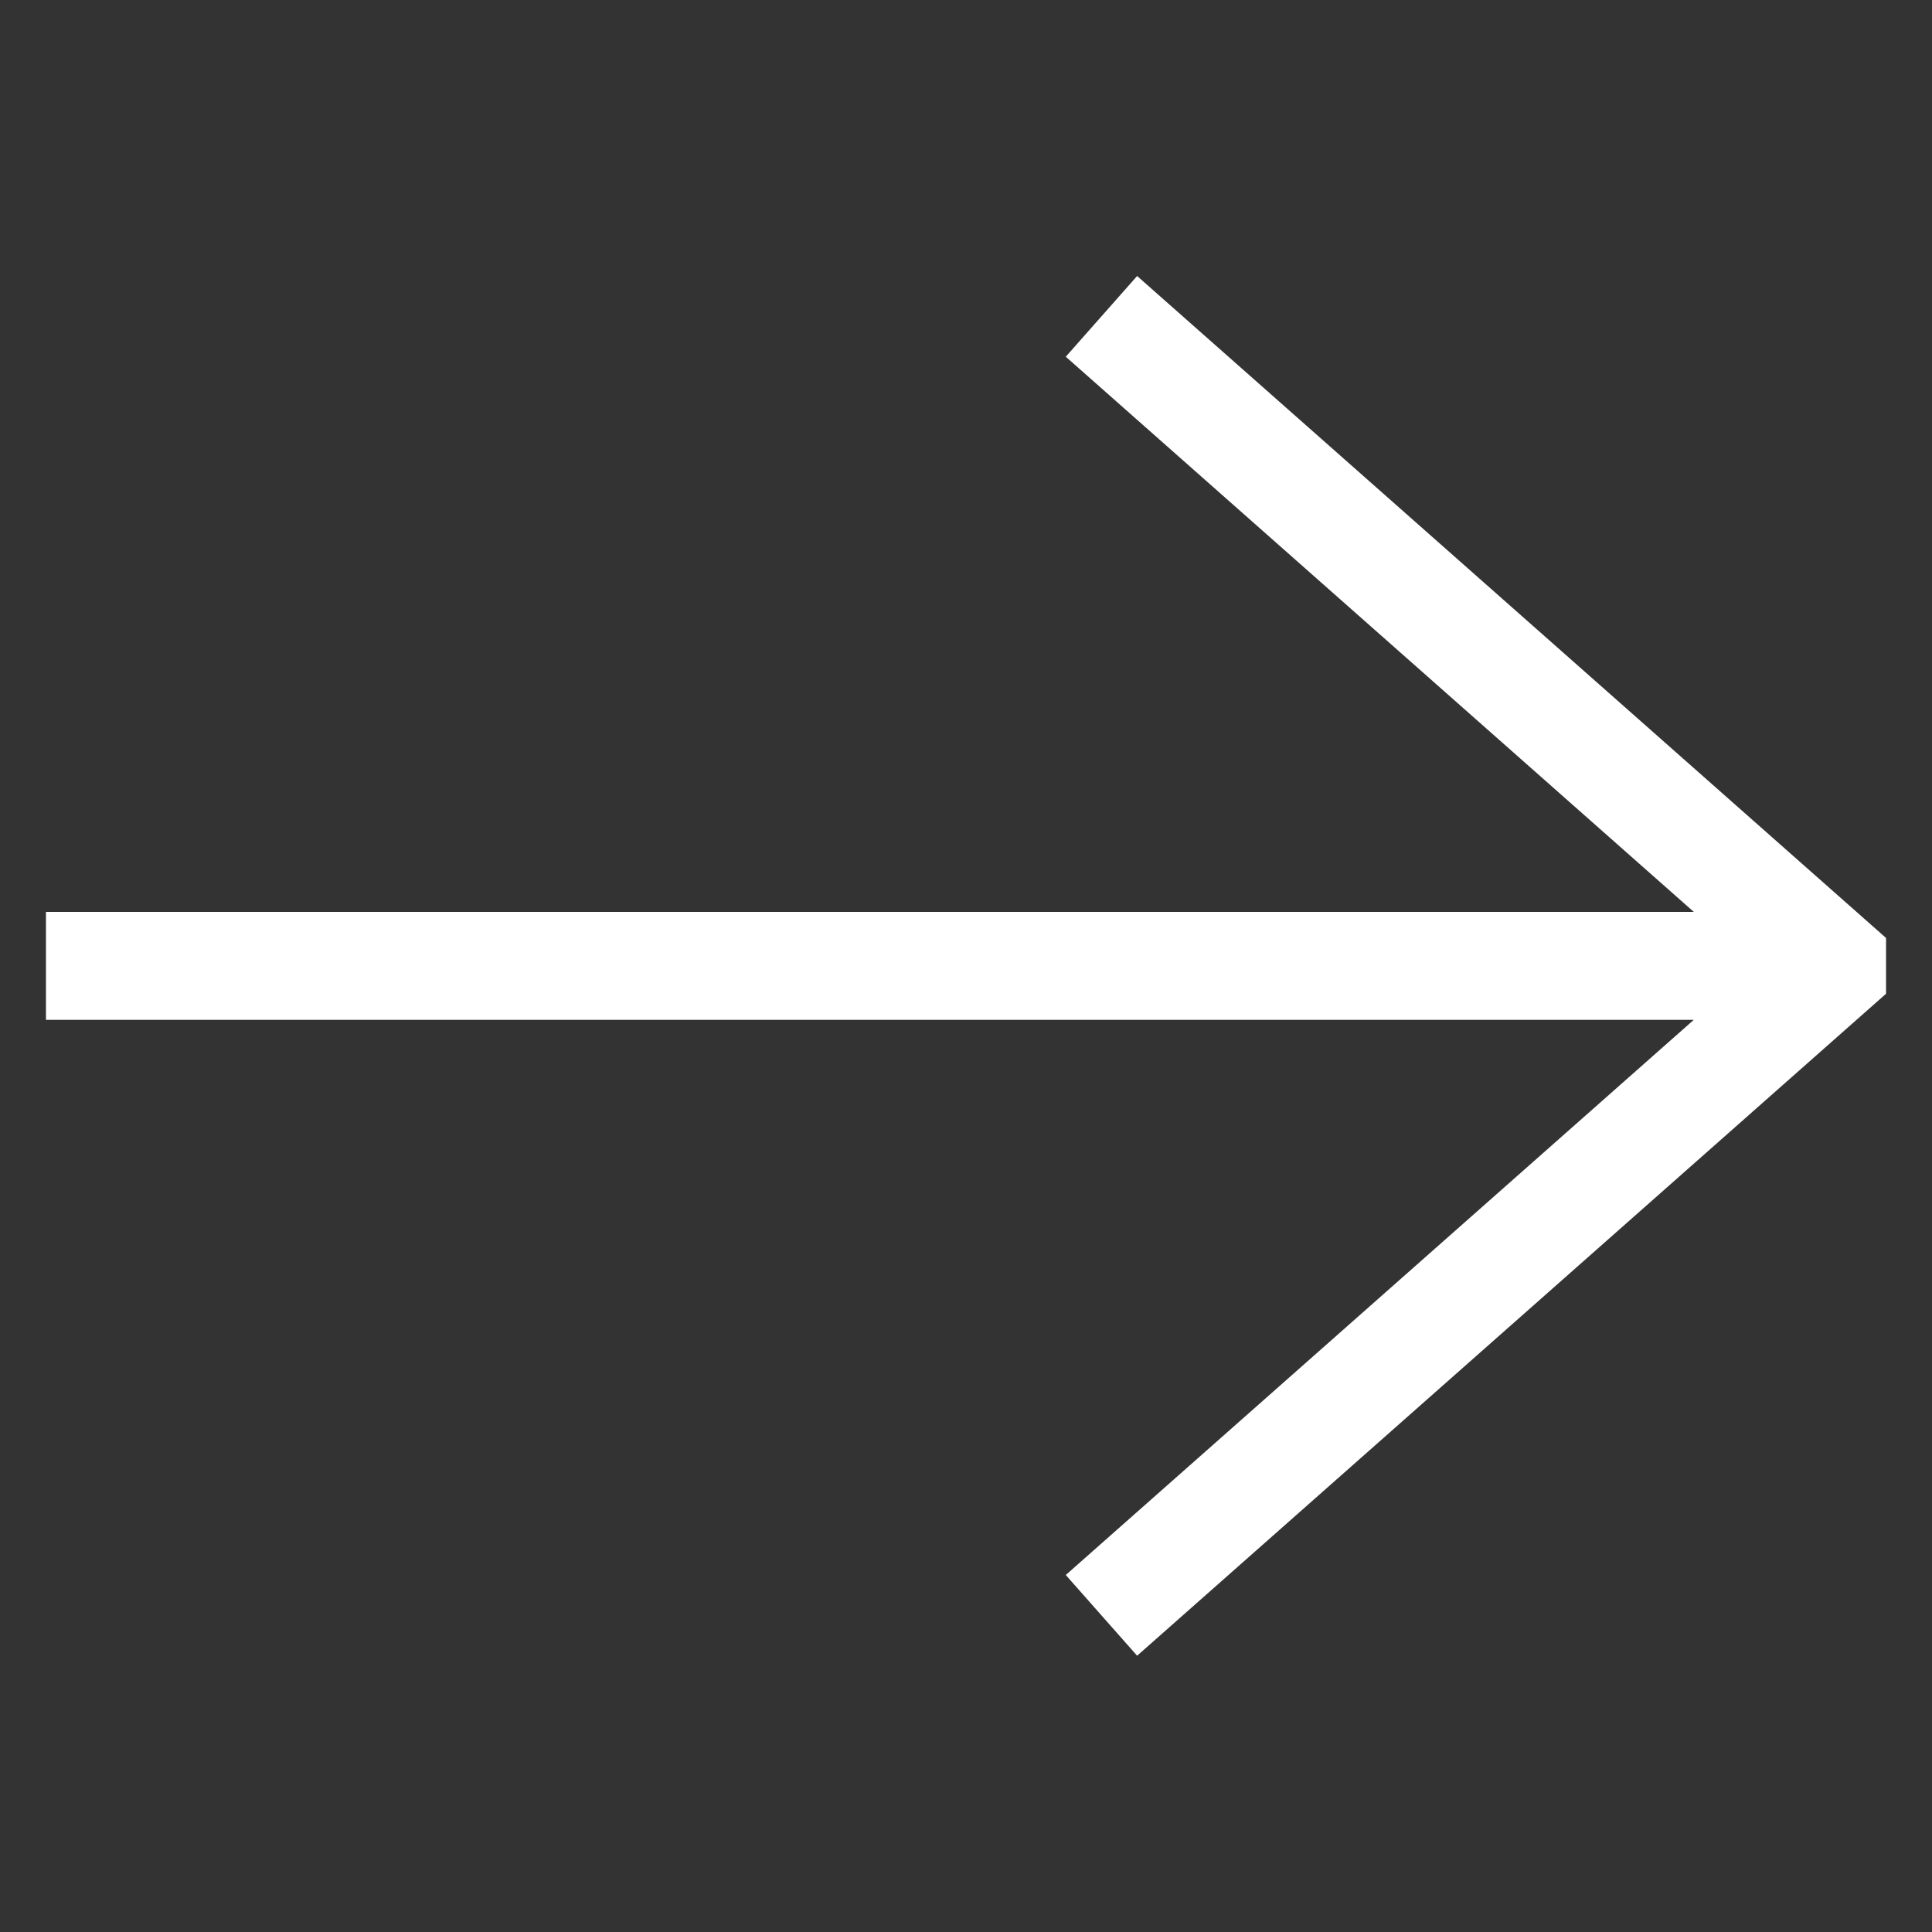 <svg width="14" height="14" viewBox="0 0 14 14" fill="none" xmlns="http://www.w3.org/2000/svg">
<rect x="0" y="0" width="14" height="14" fill="#333333" stroke="none"/>
<g clip-path="url(#clip0_50_1967)">
<path d="M8.24 2L7.723 2.585L12.274 6.608H0.333V7.39H12.274L7.723 11.413L8.24 11.998L13.667 7.201V6.797L8.24 2Z" fill="white"/>
</g>
<defs>
<clipPath id="clip0_50_1967">
<rect width="13.333" height="13.333" fill="white" transform="translate(0.333 0.334)"/>
</clipPath>
</defs>
</svg>
